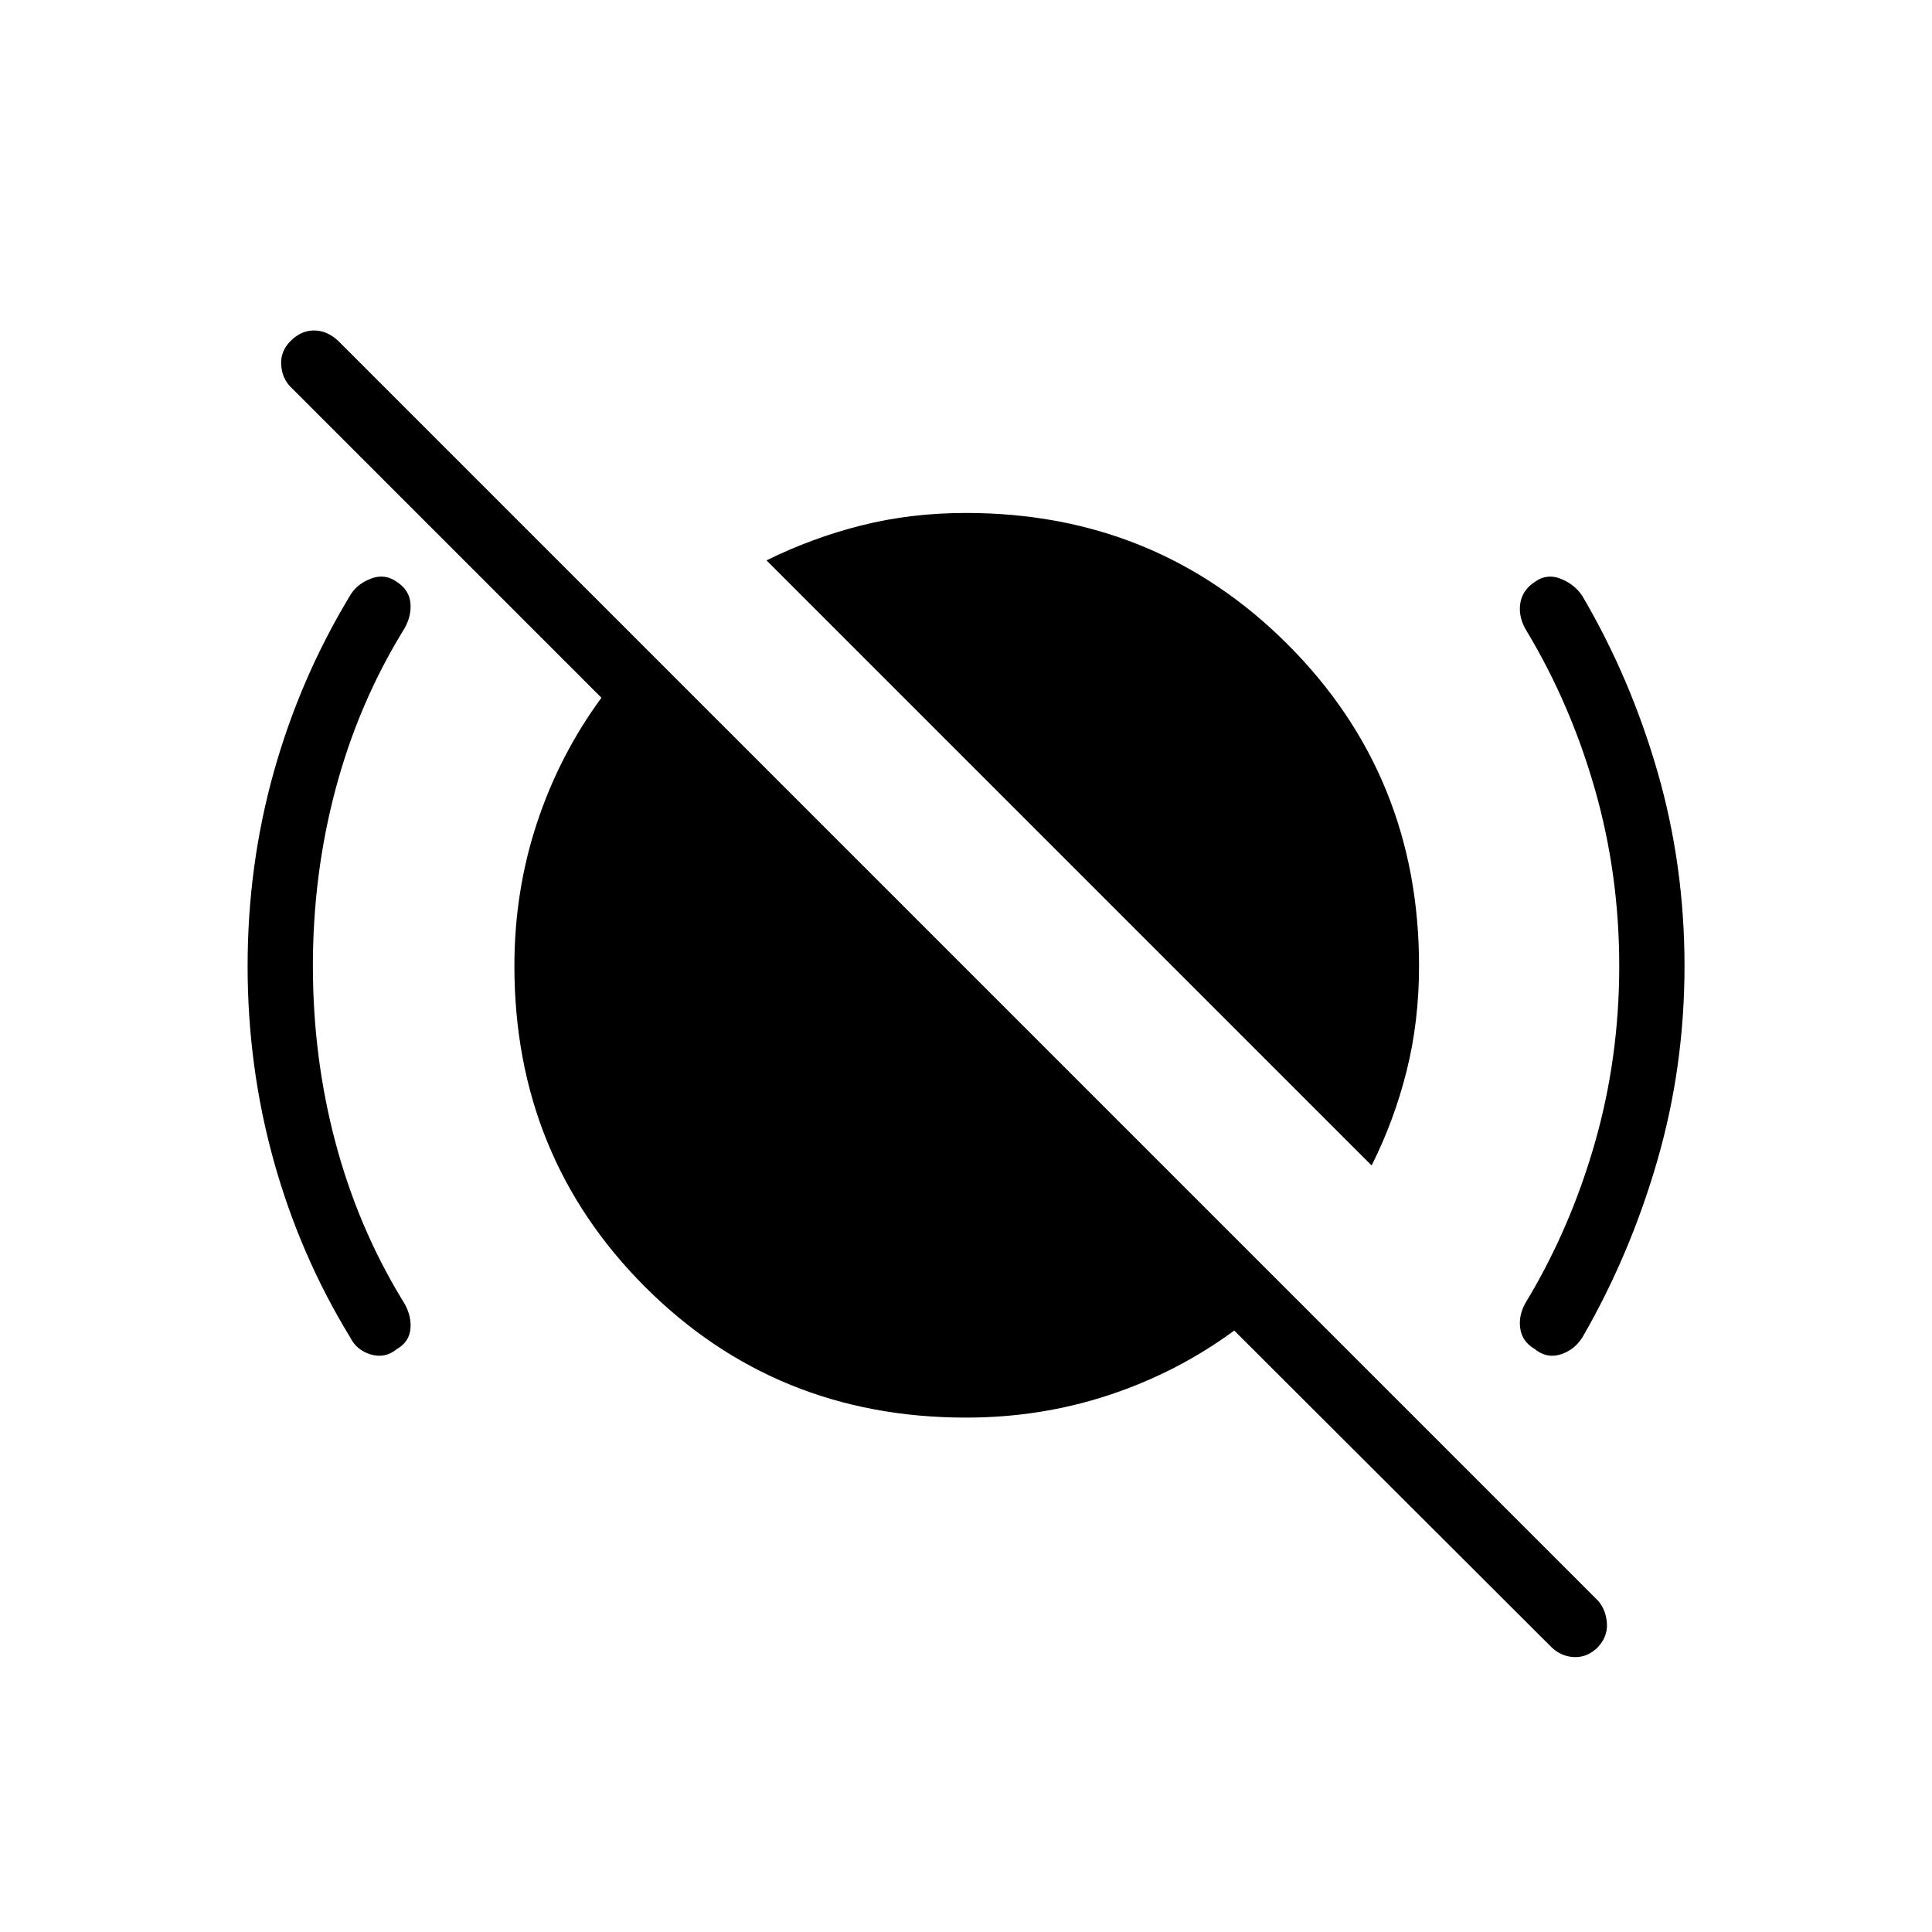 <svg xmlns="http://www.w3.org/2000/svg" height="40" viewBox="0 -960 960 960" width="40"><path d="M681.551-380.884 380.884-681.551q22.526-11.162 47.109-17.363 24.584-6.201 52.007-6.201 94.516 0 159.816 65.299 65.299 65.3 65.299 159.816 0 27.481-6.179 52.157-6.18 24.677-17.385 46.959Zm89.408 239.403L613.295-298.846q-28.436 20.872-62.305 32.058T480-255.602q-94.516 0-159.457-64.941Q255.602-385.484 255.602-480q0-37.121 11.186-70.99 11.186-33.869 32.058-62.305l-154.4-154.4q-4.305-4.305-4.728-11.042-.424-6.738 4.718-11.879 5.179-5.179 11.621-5.179 6.443 0 12.007 5.179l626.129 626.129q3.872 4.59 4.282 11.212.41 6.622-4.731 12.002-5.141 4.94-11.571 4.665-6.429-.276-11.214-4.873ZM155.474-480q0 45.487 11.215 87.68 11.215 42.192 33.285 78.397 4.449 6.782 4.019 13.685-.429 6.903-6.634 10.472-6 4.946-13.135 2.785-7.135-2.16-10.263-8.557-24.818-40.609-37.87-87.406-13.053-46.797-13.053-97.056 0-50.029 13.058-96.566t37.865-87.524q3.282-5.679 10.34-8.384 7.058-2.706 13.058 1.727 6.205 4.082 6.634 10.985.43 6.903-4.019 13.685-22.07 36.205-33.285 78.397-11.215 42.193-11.215 87.68Zm649.116 0q0-45.487-12.048-87.68-12.048-42.192-33.734-78.397-4.321-6.782-3.462-13.628.859-6.846 7.064-10.982 6.001-4.493 12.956-1.787 6.955 2.705 10.882 8.589 23.868 40.66 37.323 87.238 13.455 46.578 13.455 96.651 0 50.073-13.564 96.874-13.564 46.802-37.141 87.584-4 6.397-10.955 8.557-6.955 2.161-12.956-2.845-6.205-3.623-7.064-10.469-.859-6.846 3.462-13.628 21.686-36.205 33.734-78.397Q804.59-434.513 804.59-480Z"/></svg>